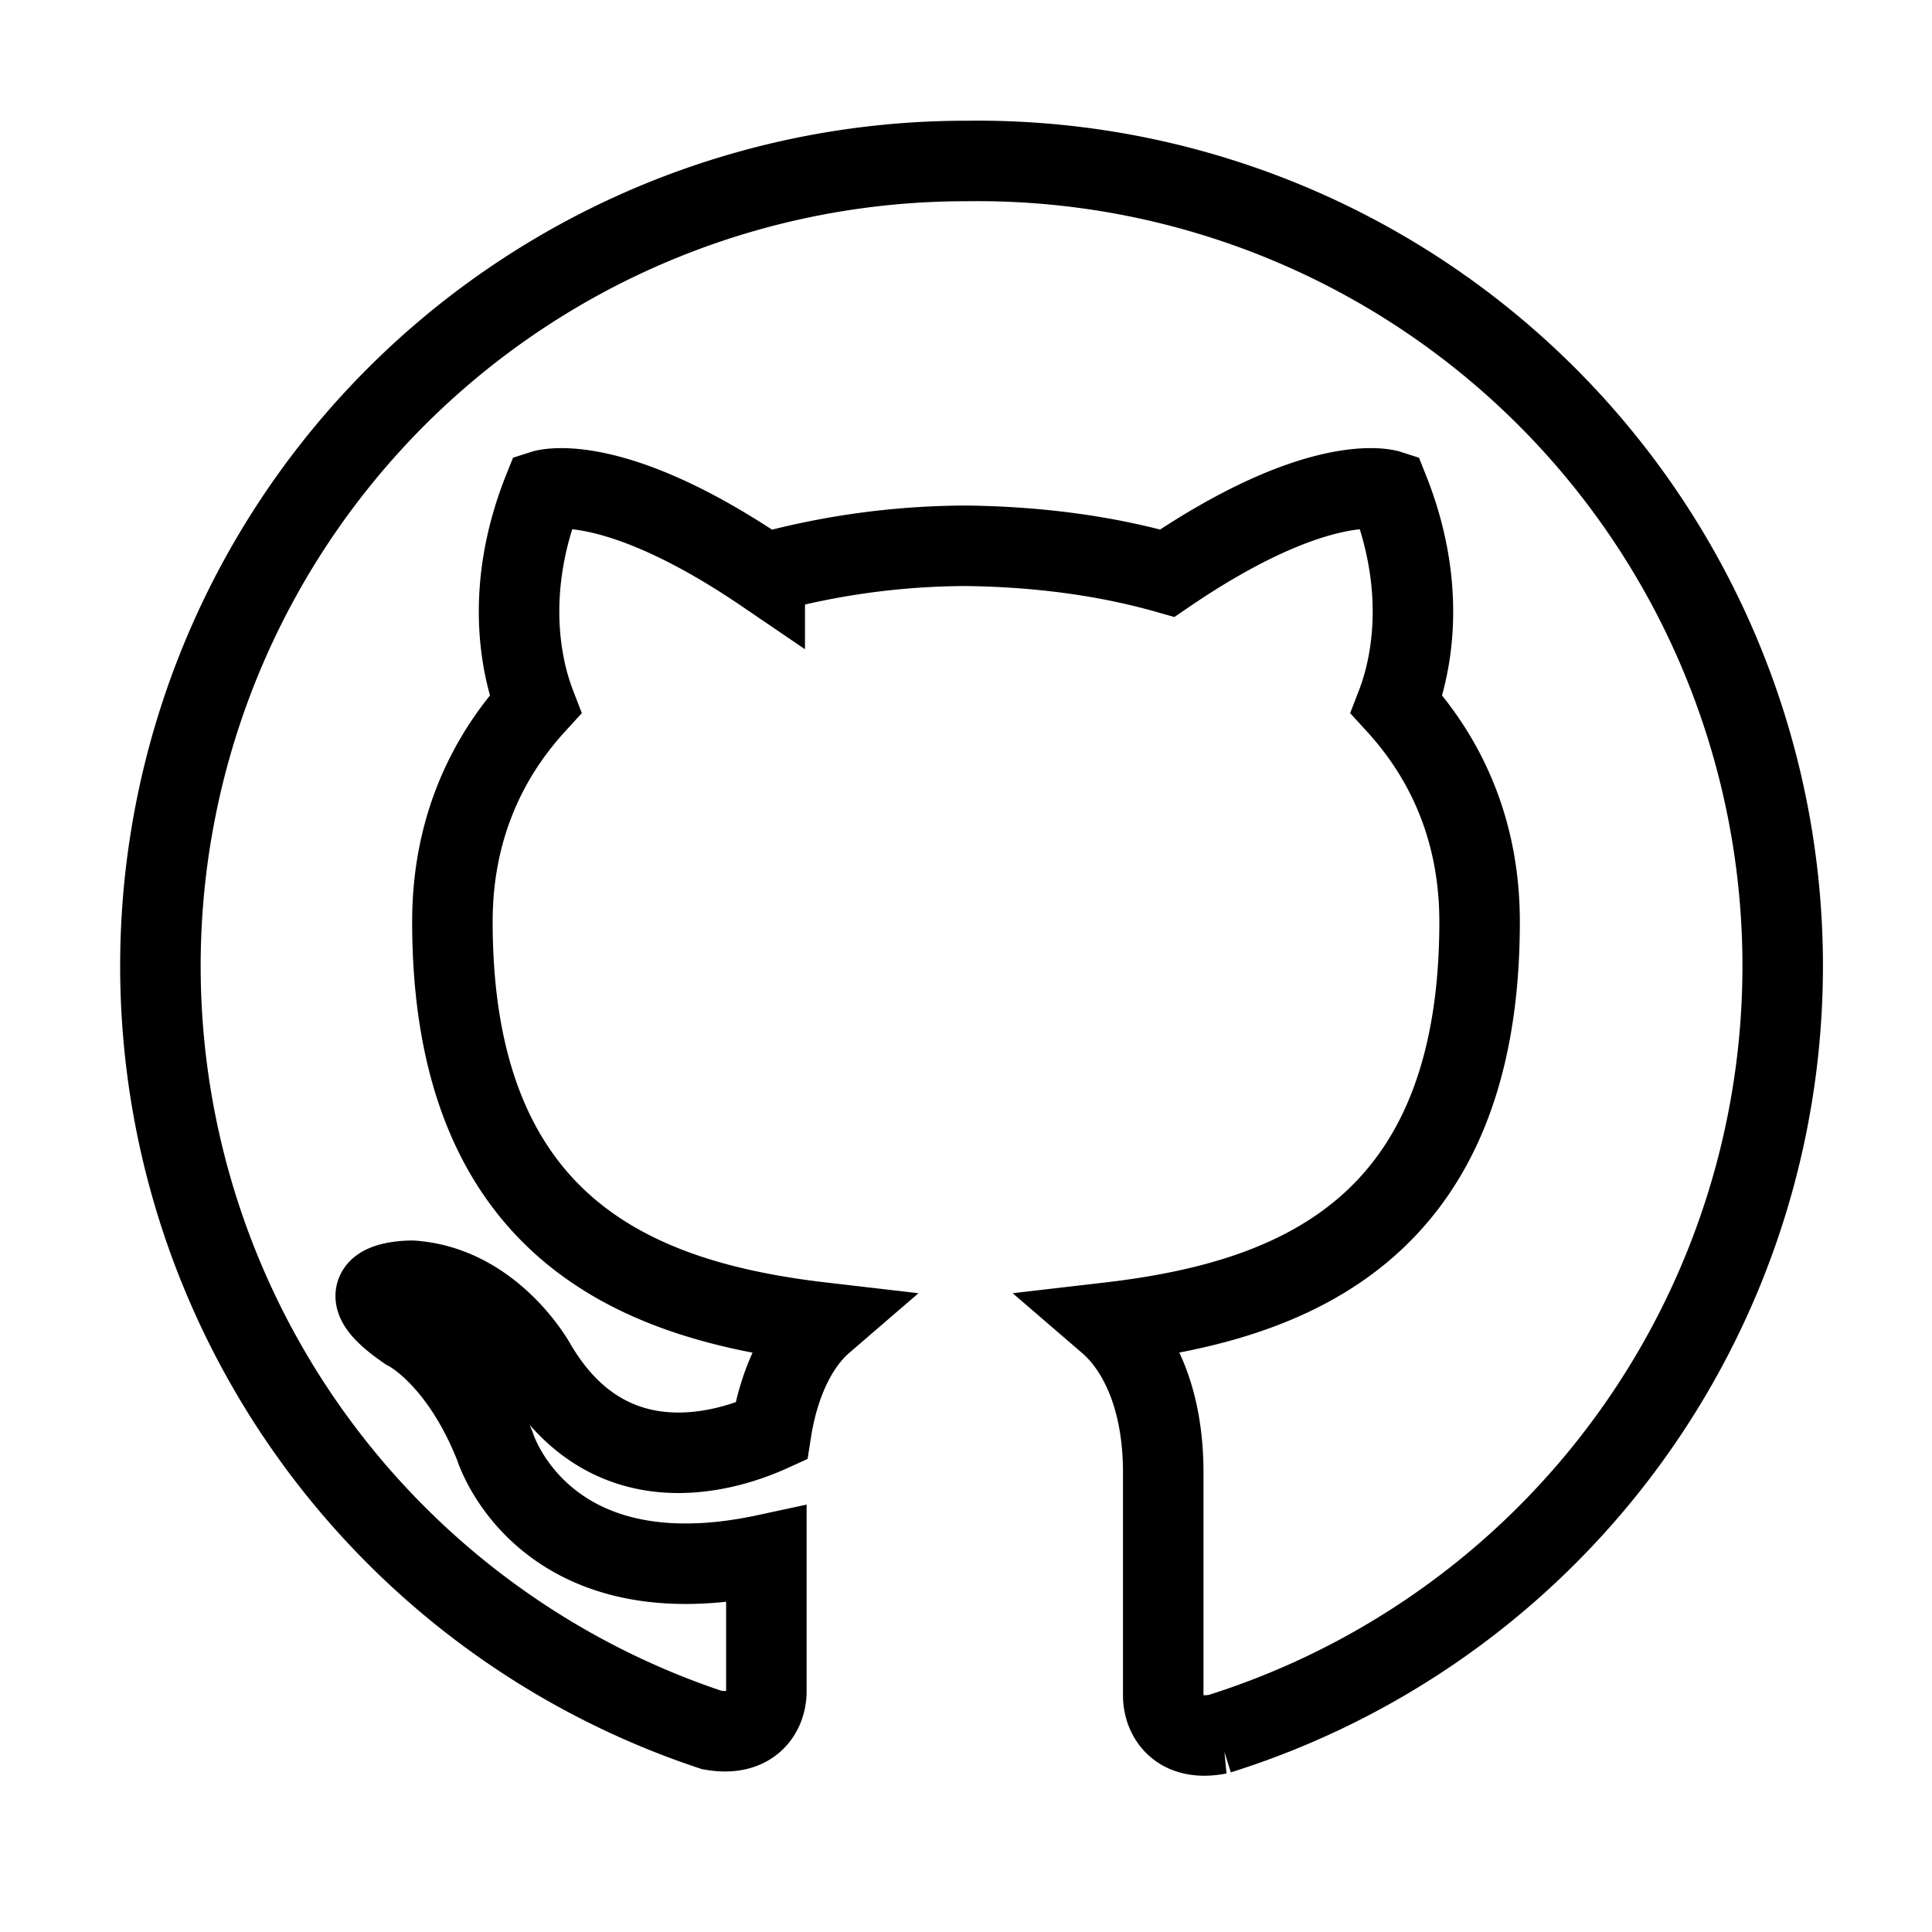 <svg xmlns="http://www.w3.org/2000/svg" viewBox="0 0 24 24" fill="none" stroke="currentColor" strokeWidth="2" strokeLinecap="round" strokeLinejoin="round" className="icon">
  <path d="M12 2a10 10 0 00-3.16 19.49c.5.09.68-.22.68-.48v-1.7c-2.78.6-3.37-1.34-3.37-1.34-.45-1.14-1.1-1.45-1.1-1.45-.9-.62.07-.61.07-.61 1 .07 1.53 1.03 1.53 1.03.9 1.55 2.36 1.1 2.93.84.1-.64.35-1.1.64-1.35-2.24-.26-4.6-1.12-4.6-4.98 0-1.1.39-2 1.03-2.7-.1-.26-.45-1.28.1-2.66 0 0 .84-.27 2.75 1.03a9.57 9.57 0 012.5-.34c.84.01 1.69.11 2.5.34 1.91-1.3 2.75-1.03 2.75-1.03.55 1.38.2 2.4.1 2.66.64.7 1.03 1.6 1.03 2.7 0 3.87-2.37 4.72-4.61 4.98.36.31.68.92.68 1.86v2.77c0 .26.18.58.69.48A10 10 0 0012 2z"/>
</svg>
